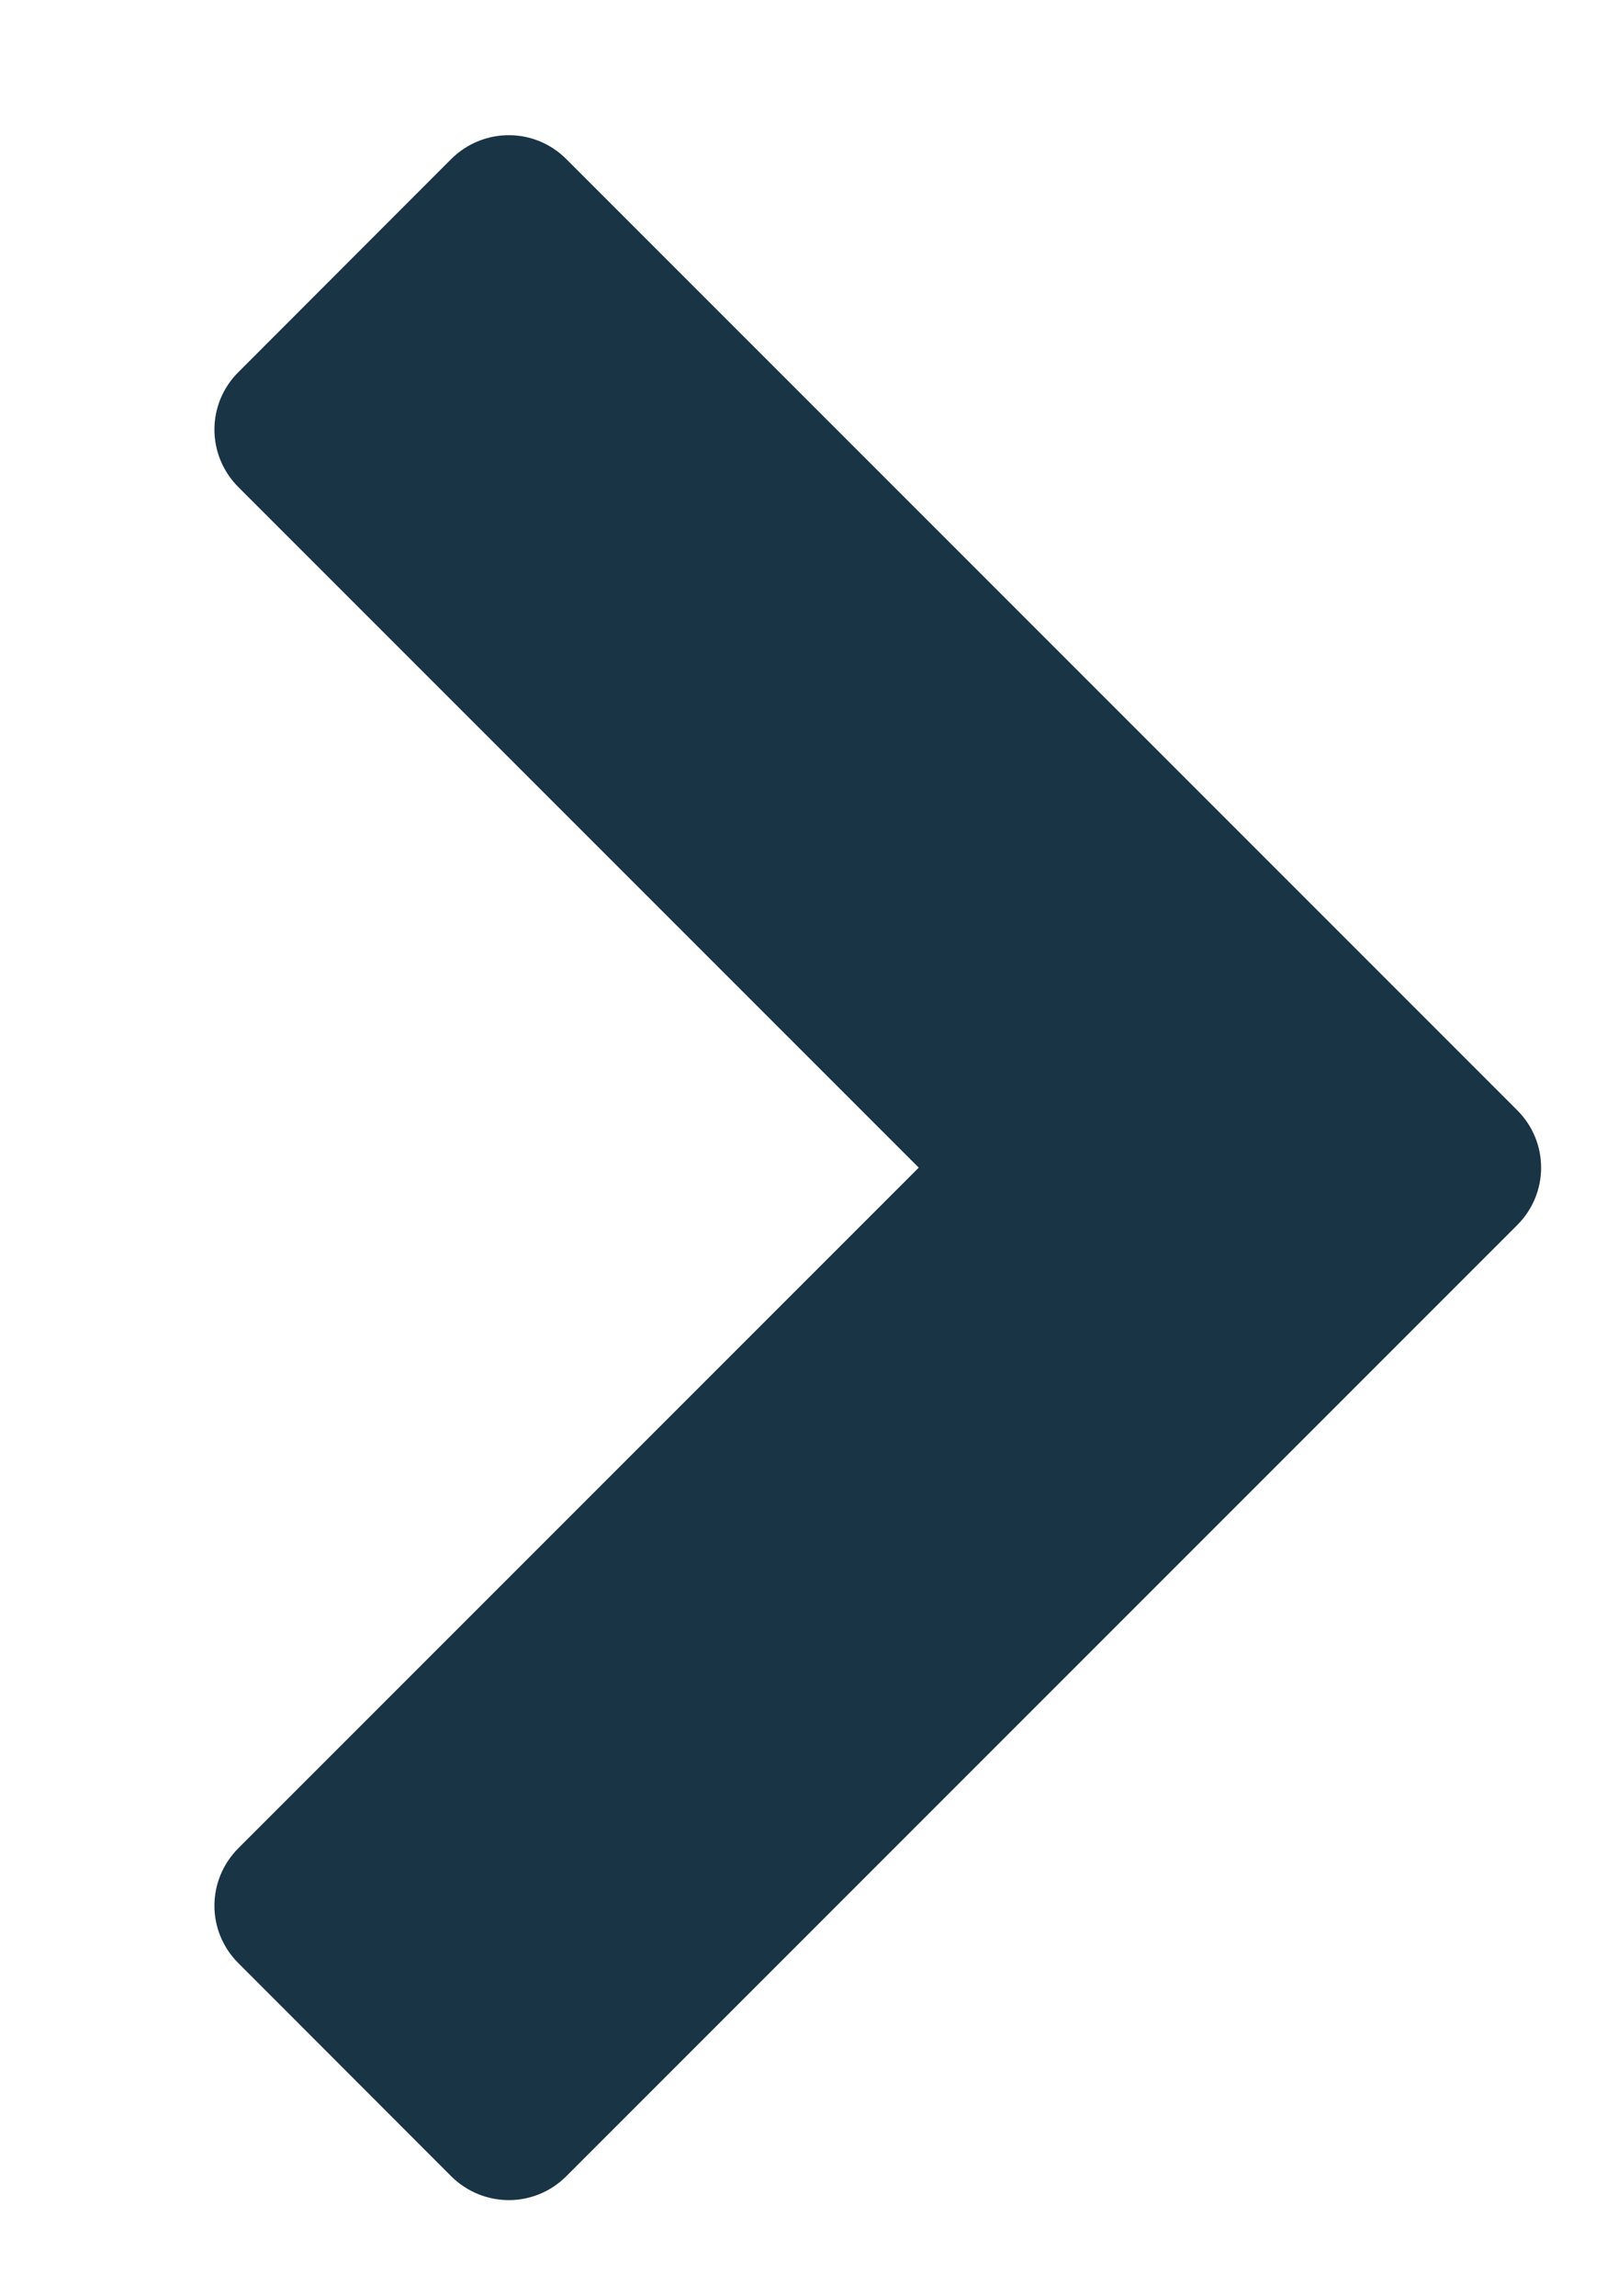 <svg width="7" height="10" viewBox="0 0 7 10" fill="none" xmlns="http://www.w3.org/2000/svg">
<path d="M6.608 5.336C6.748 5.197 6.748 4.973 6.608 4.834L2.467 0.693C2.328 0.554 2.105 0.554 1.965 0.693L1.039 1.62C0.899 1.759 0.899 1.982 1.039 2.122L4.002 5.085L1.039 8.048C0.899 8.188 0.899 8.411 1.039 8.55L1.965 9.477C2.105 9.616 2.328 9.616 2.467 9.477L6.608 5.336Z" fill="#183445"/>
</svg>
